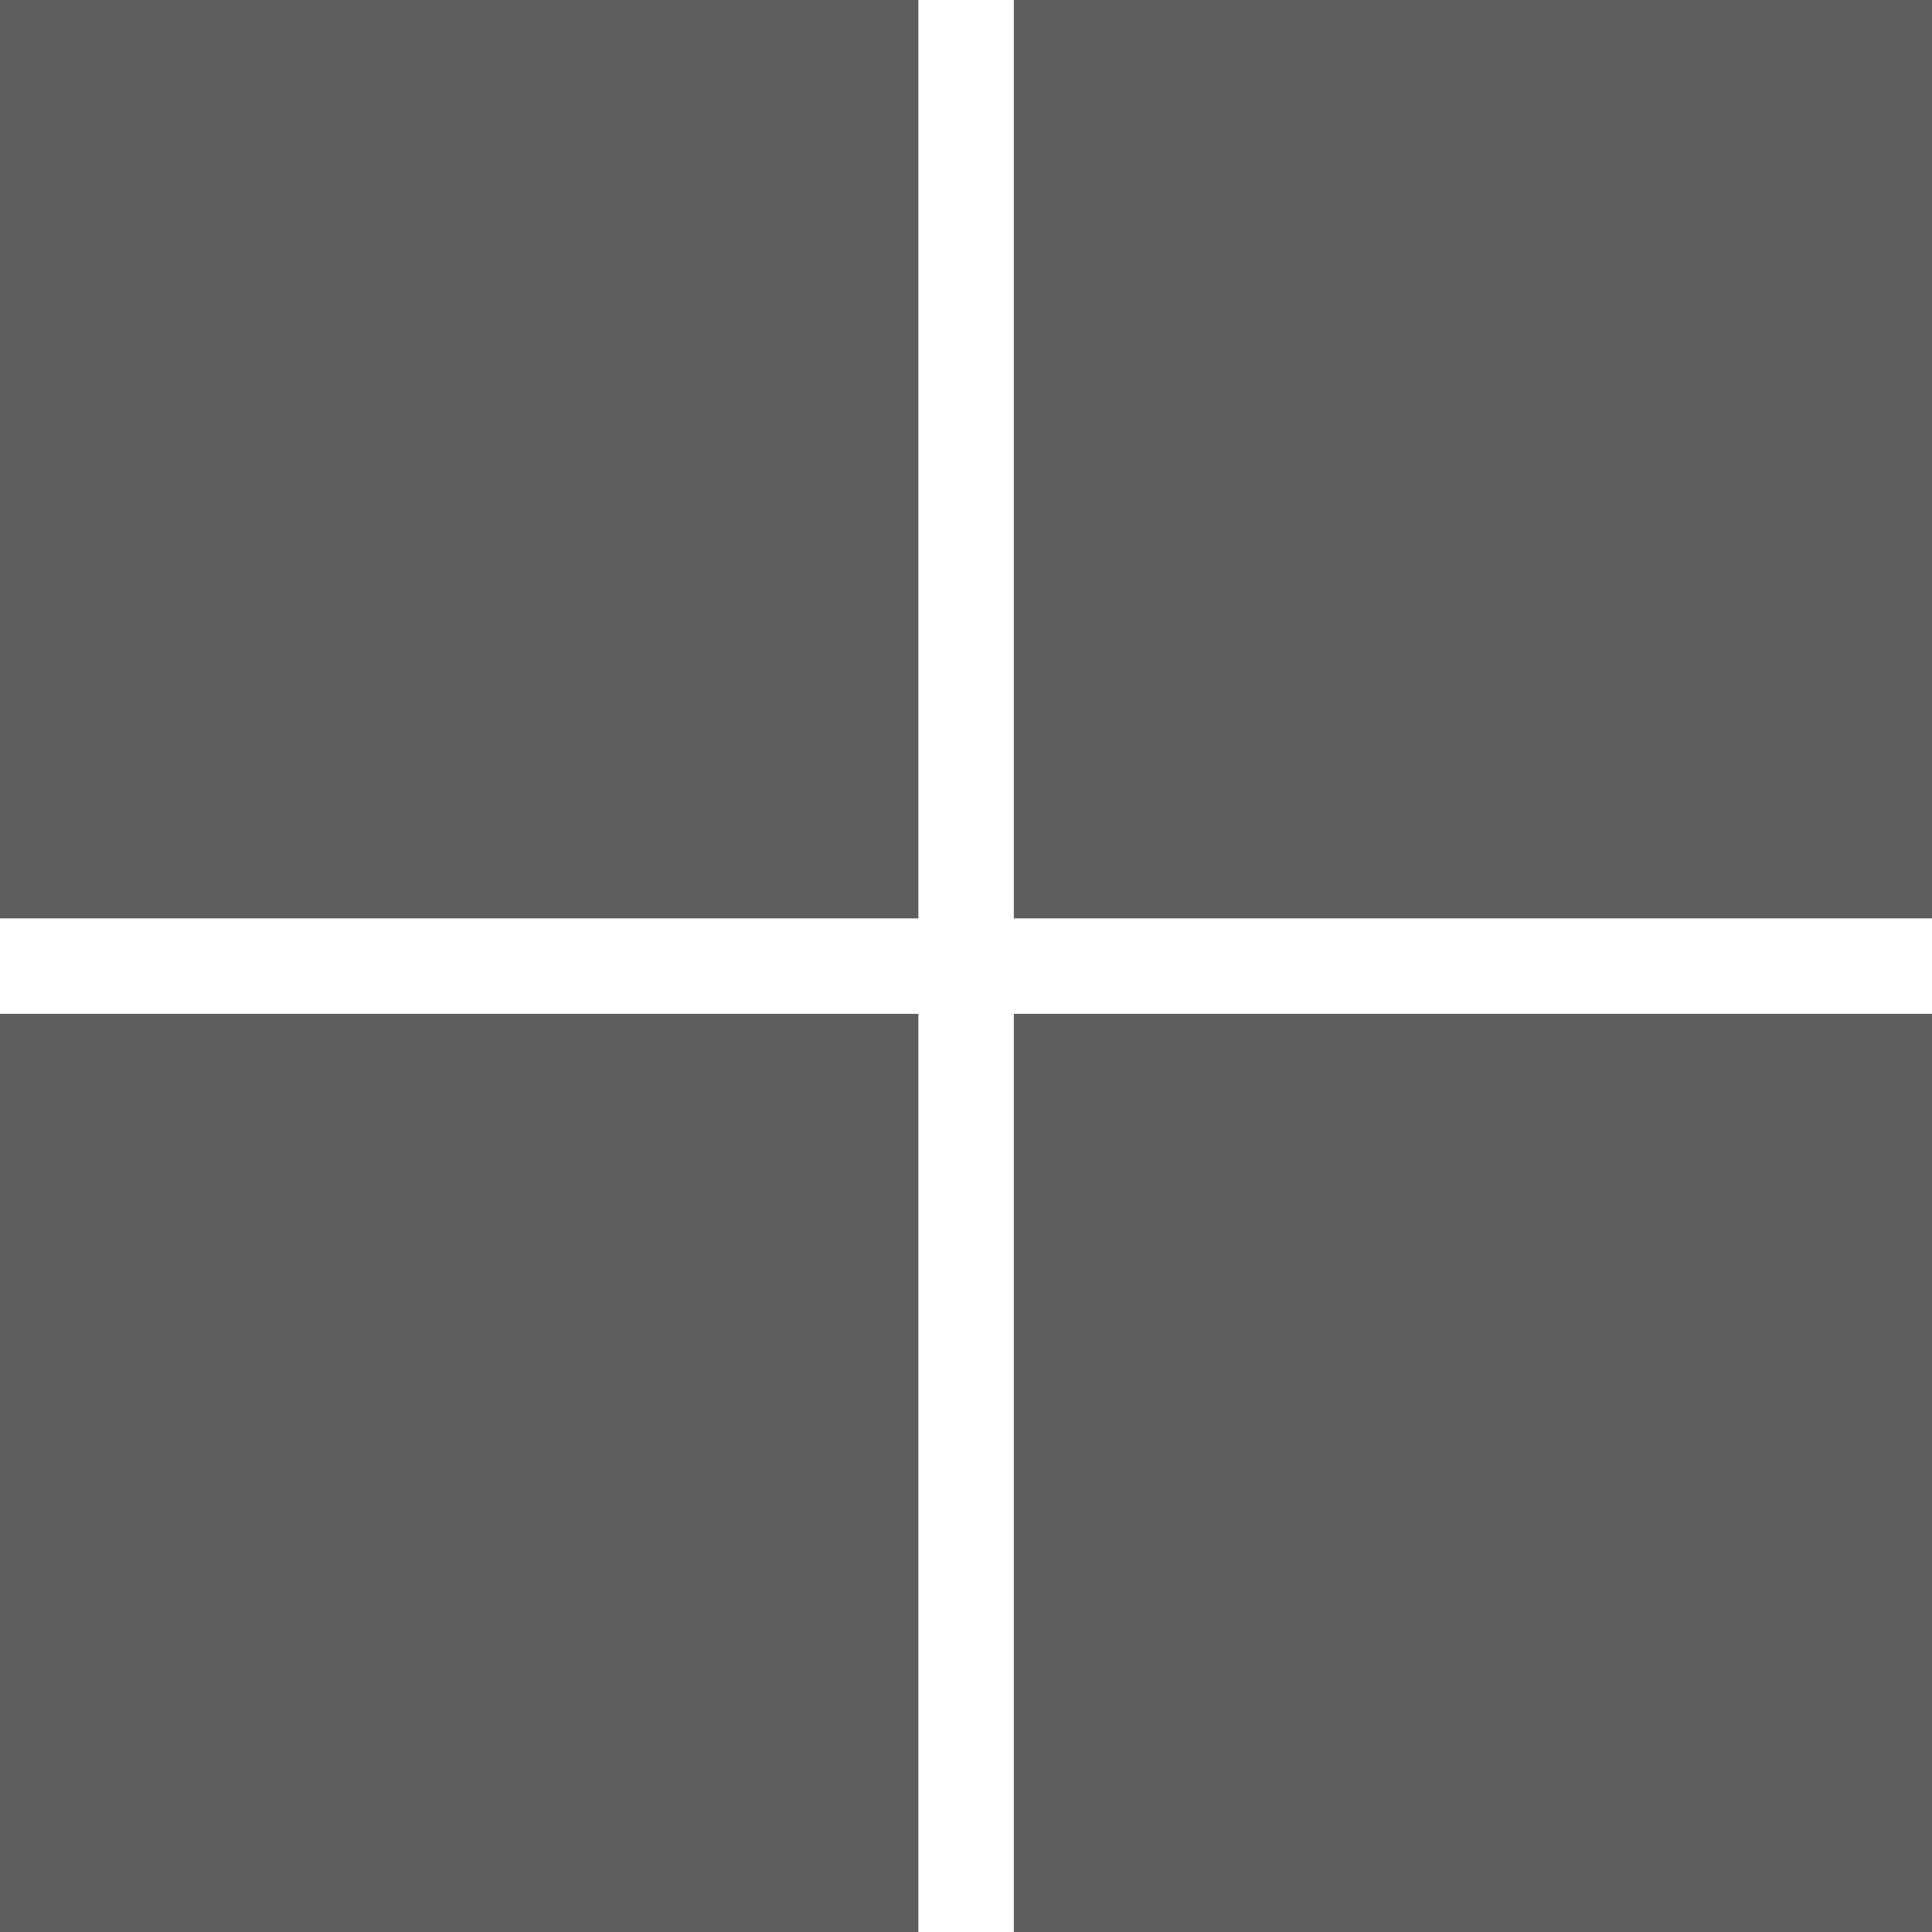 <svg width="50" height="50" viewBox="0 0 50 50" fill="none" xmlns="http://www.w3.org/2000/svg">
<path d="M0 0V23.767H23.767V0H0ZM26.238 0V23.767H50V0H26.238ZM0 26.238V50H23.767V26.238H0ZM26.238 26.238V50H50V26.238H26.238Z" fill="#5E5E5E"/>
</svg>

